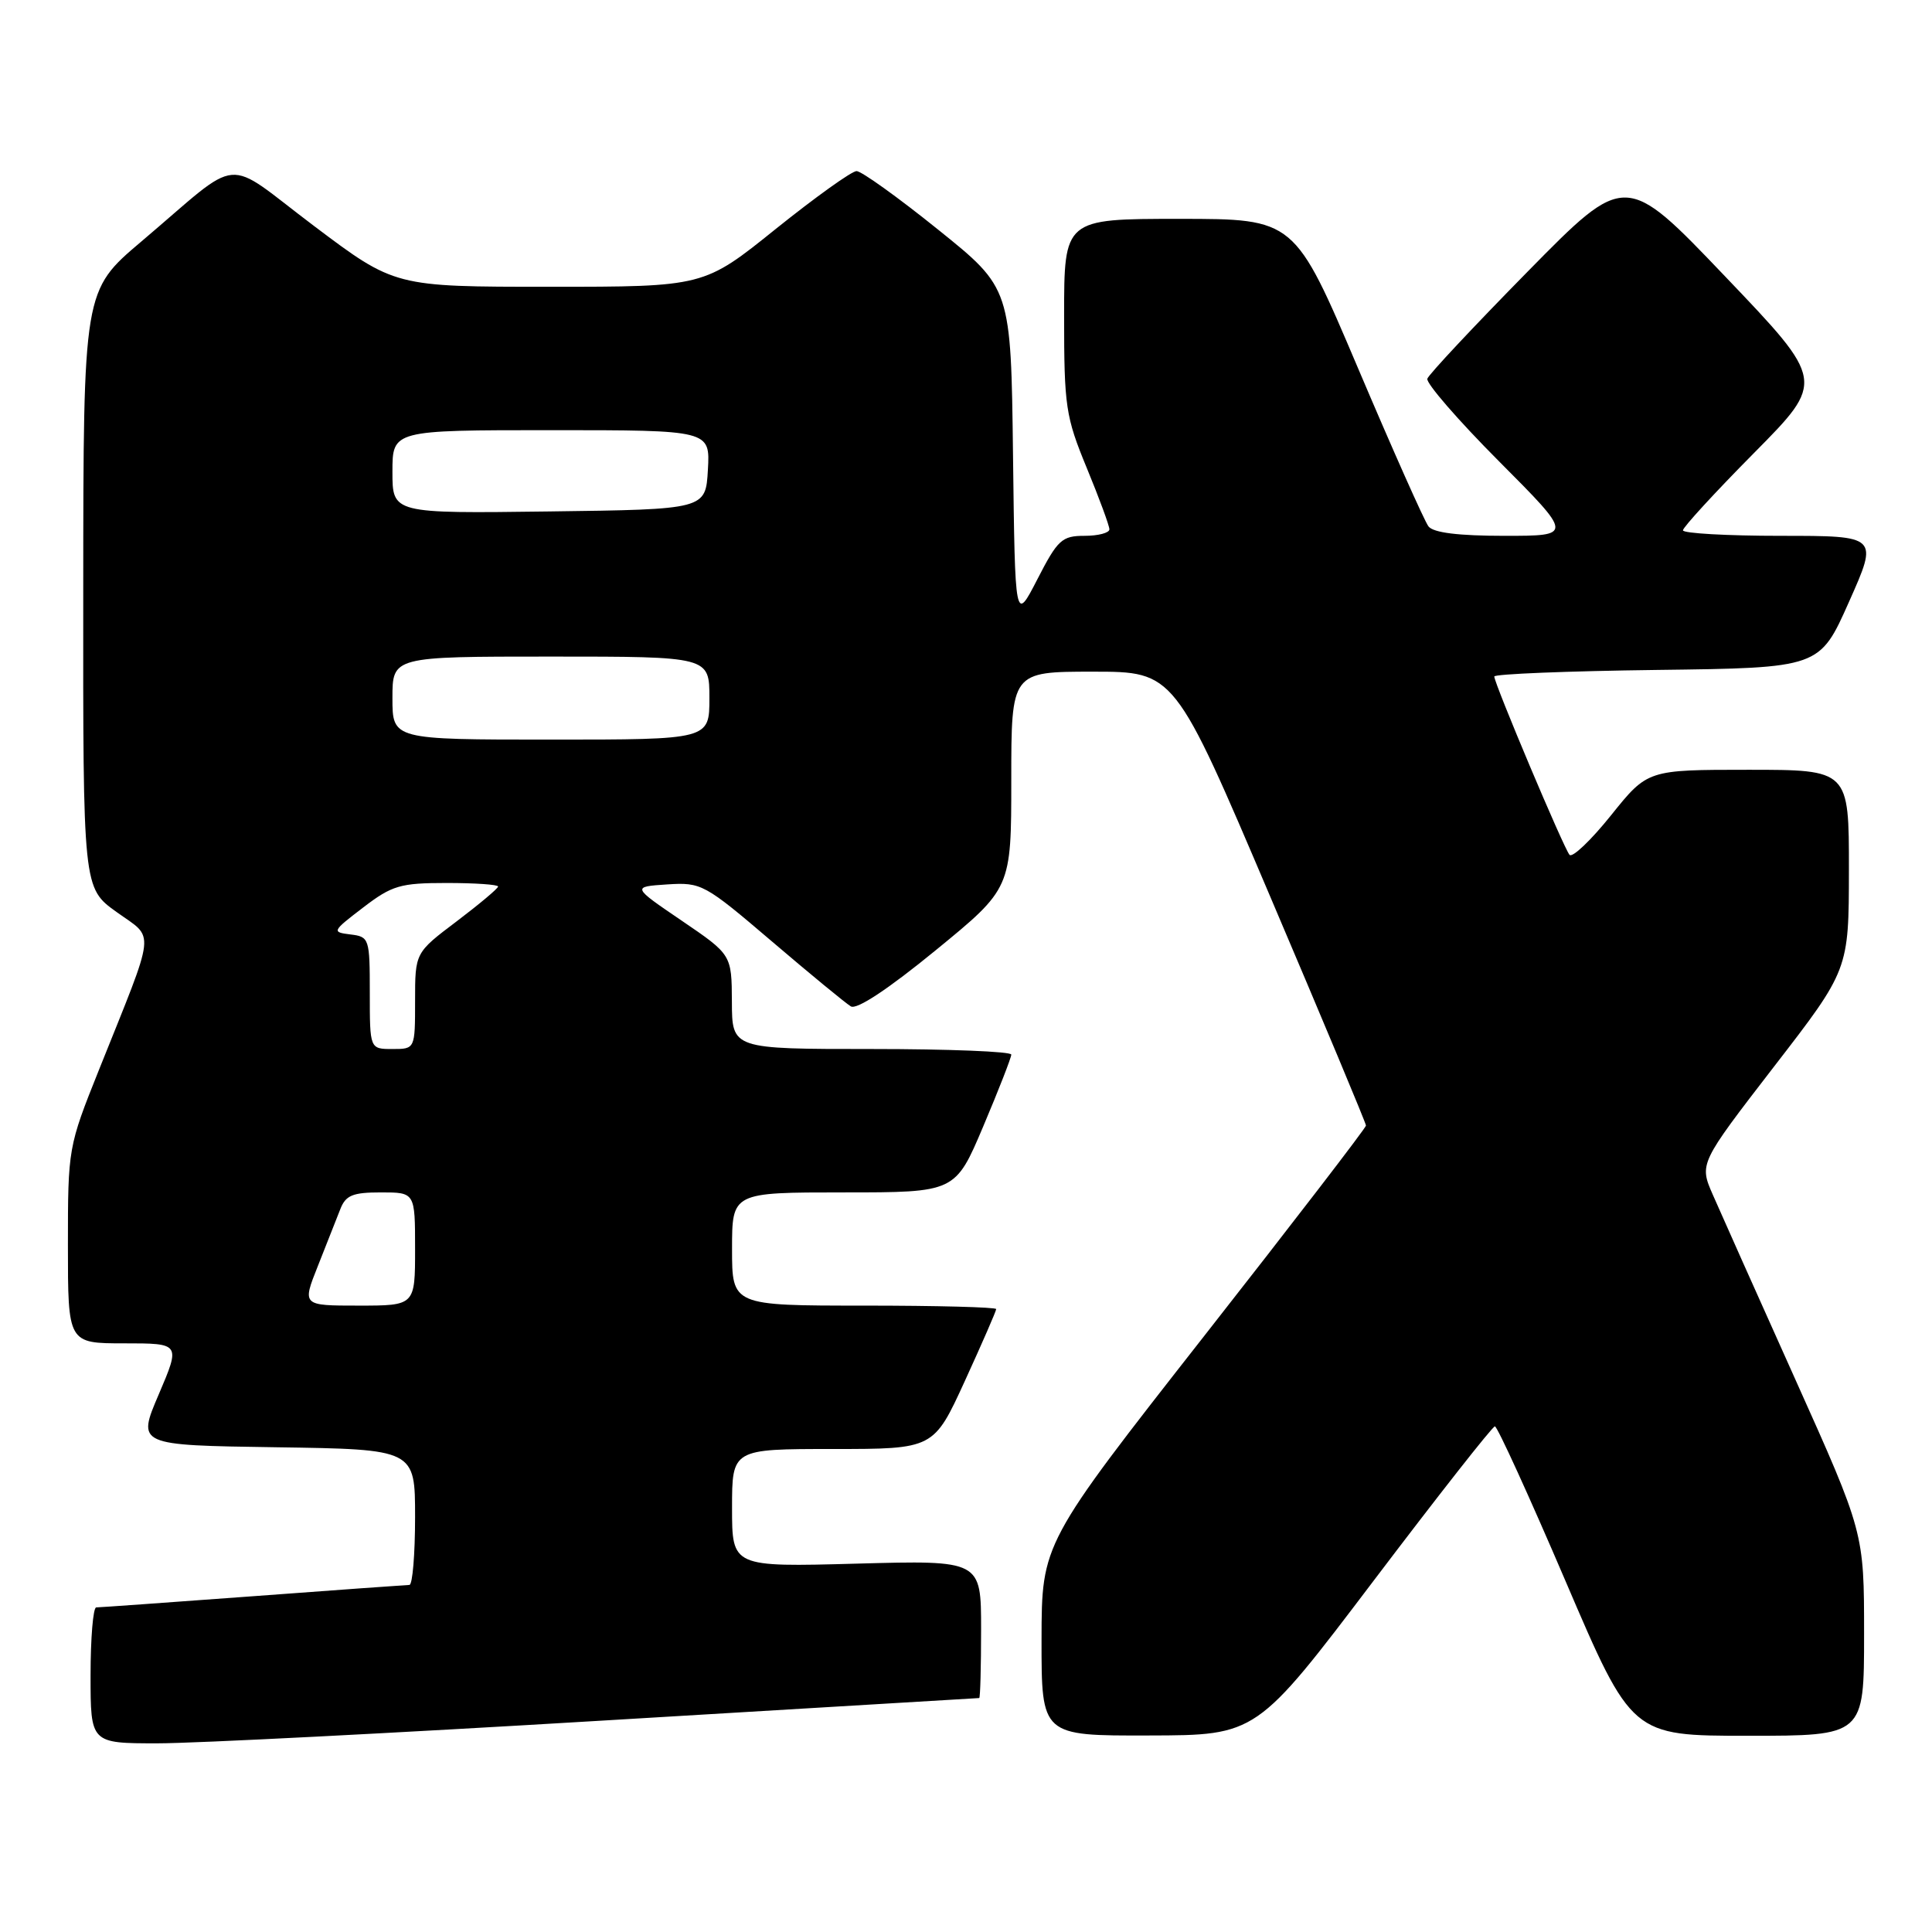 <?xml version="1.0" encoding="UTF-8" standalone="no"?>
<!DOCTYPE svg PUBLIC "-//W3C//DTD SVG 1.1//EN" "http://www.w3.org/Graphics/SVG/1.1/DTD/svg11.dtd" >
<svg xmlns="http://www.w3.org/2000/svg" xmlns:xlink="http://www.w3.org/1999/xlink" version="1.1" viewBox="0 0 256 256">
 <g >
 <path fill="currentColor"
d=" M 79.63 228.00 C 107.06 226.35 129.61 225.00 129.75 225.00 C 129.89 225.00 130.00 220.89 130.00 215.87 C 130.00 206.74 130.00 206.74 113.50 207.19 C 97.00 207.64 97.00 207.64 97.00 199.82 C 97.00 192.00 97.00 192.00 110.36 192.00 C 123.72 192.00 123.72 192.00 127.86 182.96 C 130.14 177.98 132.00 173.71 132.00 173.46 C 132.00 173.21 124.12 173.00 114.50 173.00 C 97.00 173.00 97.00 173.00 97.00 165.50 C 97.00 158.00 97.00 158.00 111.79 158.00 C 126.58 158.00 126.58 158.00 130.29 149.24 C 132.33 144.42 134.00 140.14 134.00 139.74 C 134.00 139.33 125.67 139.00 115.50 139.00 C 97.00 139.00 97.00 139.00 96.98 132.75 C 96.95 126.50 96.95 126.50 90.34 122.00 C 83.72 117.50 83.72 117.50 88.40 117.19 C 92.95 116.90 93.33 117.11 102.29 124.75 C 107.35 129.07 112.06 132.94 112.74 133.35 C 113.52 133.83 117.71 131.05 123.99 125.91 C 134.00 117.72 134.00 117.72 134.00 103.36 C 134.00 89.00 134.00 89.00 144.81 89.00 C 155.63 89.00 155.63 89.00 168.31 118.80 C 175.29 135.19 181.00 148.84 181.00 149.14 C 181.00 149.44 171.33 162.02 159.51 177.09 C 138.03 204.50 138.03 204.50 138.01 217.25 C 138.00 230.00 138.00 230.00 152.25 229.96 C 166.50 229.93 166.50 229.93 182.00 209.47 C 190.53 198.21 197.76 189.00 198.08 189.00 C 198.40 189.00 202.61 198.22 207.44 209.50 C 216.22 230.00 216.22 230.00 231.61 230.00 C 247.00 230.00 247.00 230.00 247.00 216.53 C 247.00 203.07 247.00 203.07 237.89 182.78 C 232.88 171.63 227.97 160.63 226.97 158.34 C 225.15 154.19 225.15 154.19 235.06 141.34 C 244.98 128.50 244.98 128.50 244.99 115.25 C 245.00 102.00 245.00 102.00 231.66 102.00 C 218.31 102.00 218.31 102.00 213.48 108.02 C 210.82 111.34 208.34 113.70 207.97 113.27 C 207.21 112.41 198.00 90.57 198.00 89.64 C 198.00 89.31 207.70 88.92 219.55 88.77 C 241.11 88.50 241.11 88.50 245.00 79.75 C 248.90 71.00 248.90 71.00 235.95 71.00 C 228.83 71.00 223.00 70.67 223.00 70.27 C 223.00 69.87 227.24 65.25 232.42 60.02 C 241.84 50.50 241.84 50.50 228.61 36.65 C 215.39 22.80 215.39 22.80 202.44 35.97 C 195.32 43.21 189.33 49.60 189.13 50.18 C 188.93 50.75 193.19 55.67 198.61 61.11 C 208.46 71.00 208.46 71.00 199.35 71.00 C 193.25 71.00 189.93 70.59 189.28 69.75 C 188.75 69.06 184.54 59.61 179.93 48.75 C 171.54 29.00 171.54 29.00 156.27 29.00 C 141.00 29.00 141.00 29.00 141.00 41.86 C 141.00 53.87 141.20 55.21 144.00 62.00 C 145.65 66.00 147.00 69.66 147.00 70.14 C 147.00 70.61 145.52 71.00 143.71 71.00 C 140.71 71.00 140.15 71.51 137.46 76.75 C 134.50 82.50 134.50 82.50 134.23 60.34 C 133.96 38.19 133.96 38.19 124.31 30.43 C 119.01 26.16 114.14 22.67 113.50 22.67 C 112.86 22.67 108.05 26.12 102.80 30.33 C 93.27 38.00 93.27 38.00 72.79 38.00 C 52.31 38.00 52.31 38.00 41.62 29.95 C 29.35 20.71 32.38 20.44 18.73 32.00 C 11.05 38.50 11.05 38.50 11.03 78.08 C 11.00 117.66 11.00 117.66 15.45 120.85 C 20.57 124.53 20.78 122.62 13.11 141.77 C 9.03 151.95 9.00 152.15 9.00 165.02 C 9.00 178.00 9.00 178.00 16.46 178.00 C 23.92 178.00 23.92 178.00 21.04 184.75 C 18.15 191.50 18.15 191.50 36.58 191.77 C 55.00 192.04 55.00 192.04 55.00 201.02 C 55.00 205.96 54.66 210.01 54.25 210.01 C 53.84 210.02 44.50 210.69 33.50 211.51 C 22.50 212.32 13.16 212.99 12.75 212.99 C 12.34 213.00 12.00 217.05 12.00 222.00 C 12.00 231.00 12.00 231.00 20.88 231.00 C 25.77 231.00 52.20 229.65 79.63 228.00 Z  M 42.12 167.75 C 43.26 164.86 44.60 161.49 45.08 160.25 C 45.80 158.38 46.71 158.00 50.48 158.00 C 55.00 158.00 55.00 158.00 55.00 165.50 C 55.00 173.00 55.00 173.00 47.51 173.00 C 40.03 173.00 40.03 173.00 42.12 167.75 Z  M 49.00 131.57 C 49.00 124.34 48.93 124.12 46.44 123.82 C 43.94 123.51 43.99 123.41 48.12 120.25 C 51.95 117.32 53.03 117.00 59.18 117.00 C 62.93 117.00 66.00 117.21 66.00 117.47 C 66.00 117.72 63.52 119.80 60.50 122.09 C 55.00 126.24 55.00 126.24 55.00 132.62 C 55.00 139.00 55.00 139.00 52.00 139.00 C 49.00 139.00 49.00 139.00 49.00 131.57 Z  M 52.00 92.50 C 52.00 87.00 52.00 87.00 73.00 87.00 C 94.00 87.00 94.00 87.00 94.00 92.50 C 94.00 98.00 94.00 98.00 73.00 98.00 C 52.00 98.00 52.00 98.00 52.00 92.50 Z  M 52.00 62.52 C 52.00 57.00 52.00 57.00 73.05 57.00 C 94.10 57.00 94.10 57.00 93.80 62.25 C 93.50 67.50 93.50 67.50 72.75 67.77 C 52.00 68.04 52.00 68.04 52.00 62.52 Z "/>
</g>
</svg>